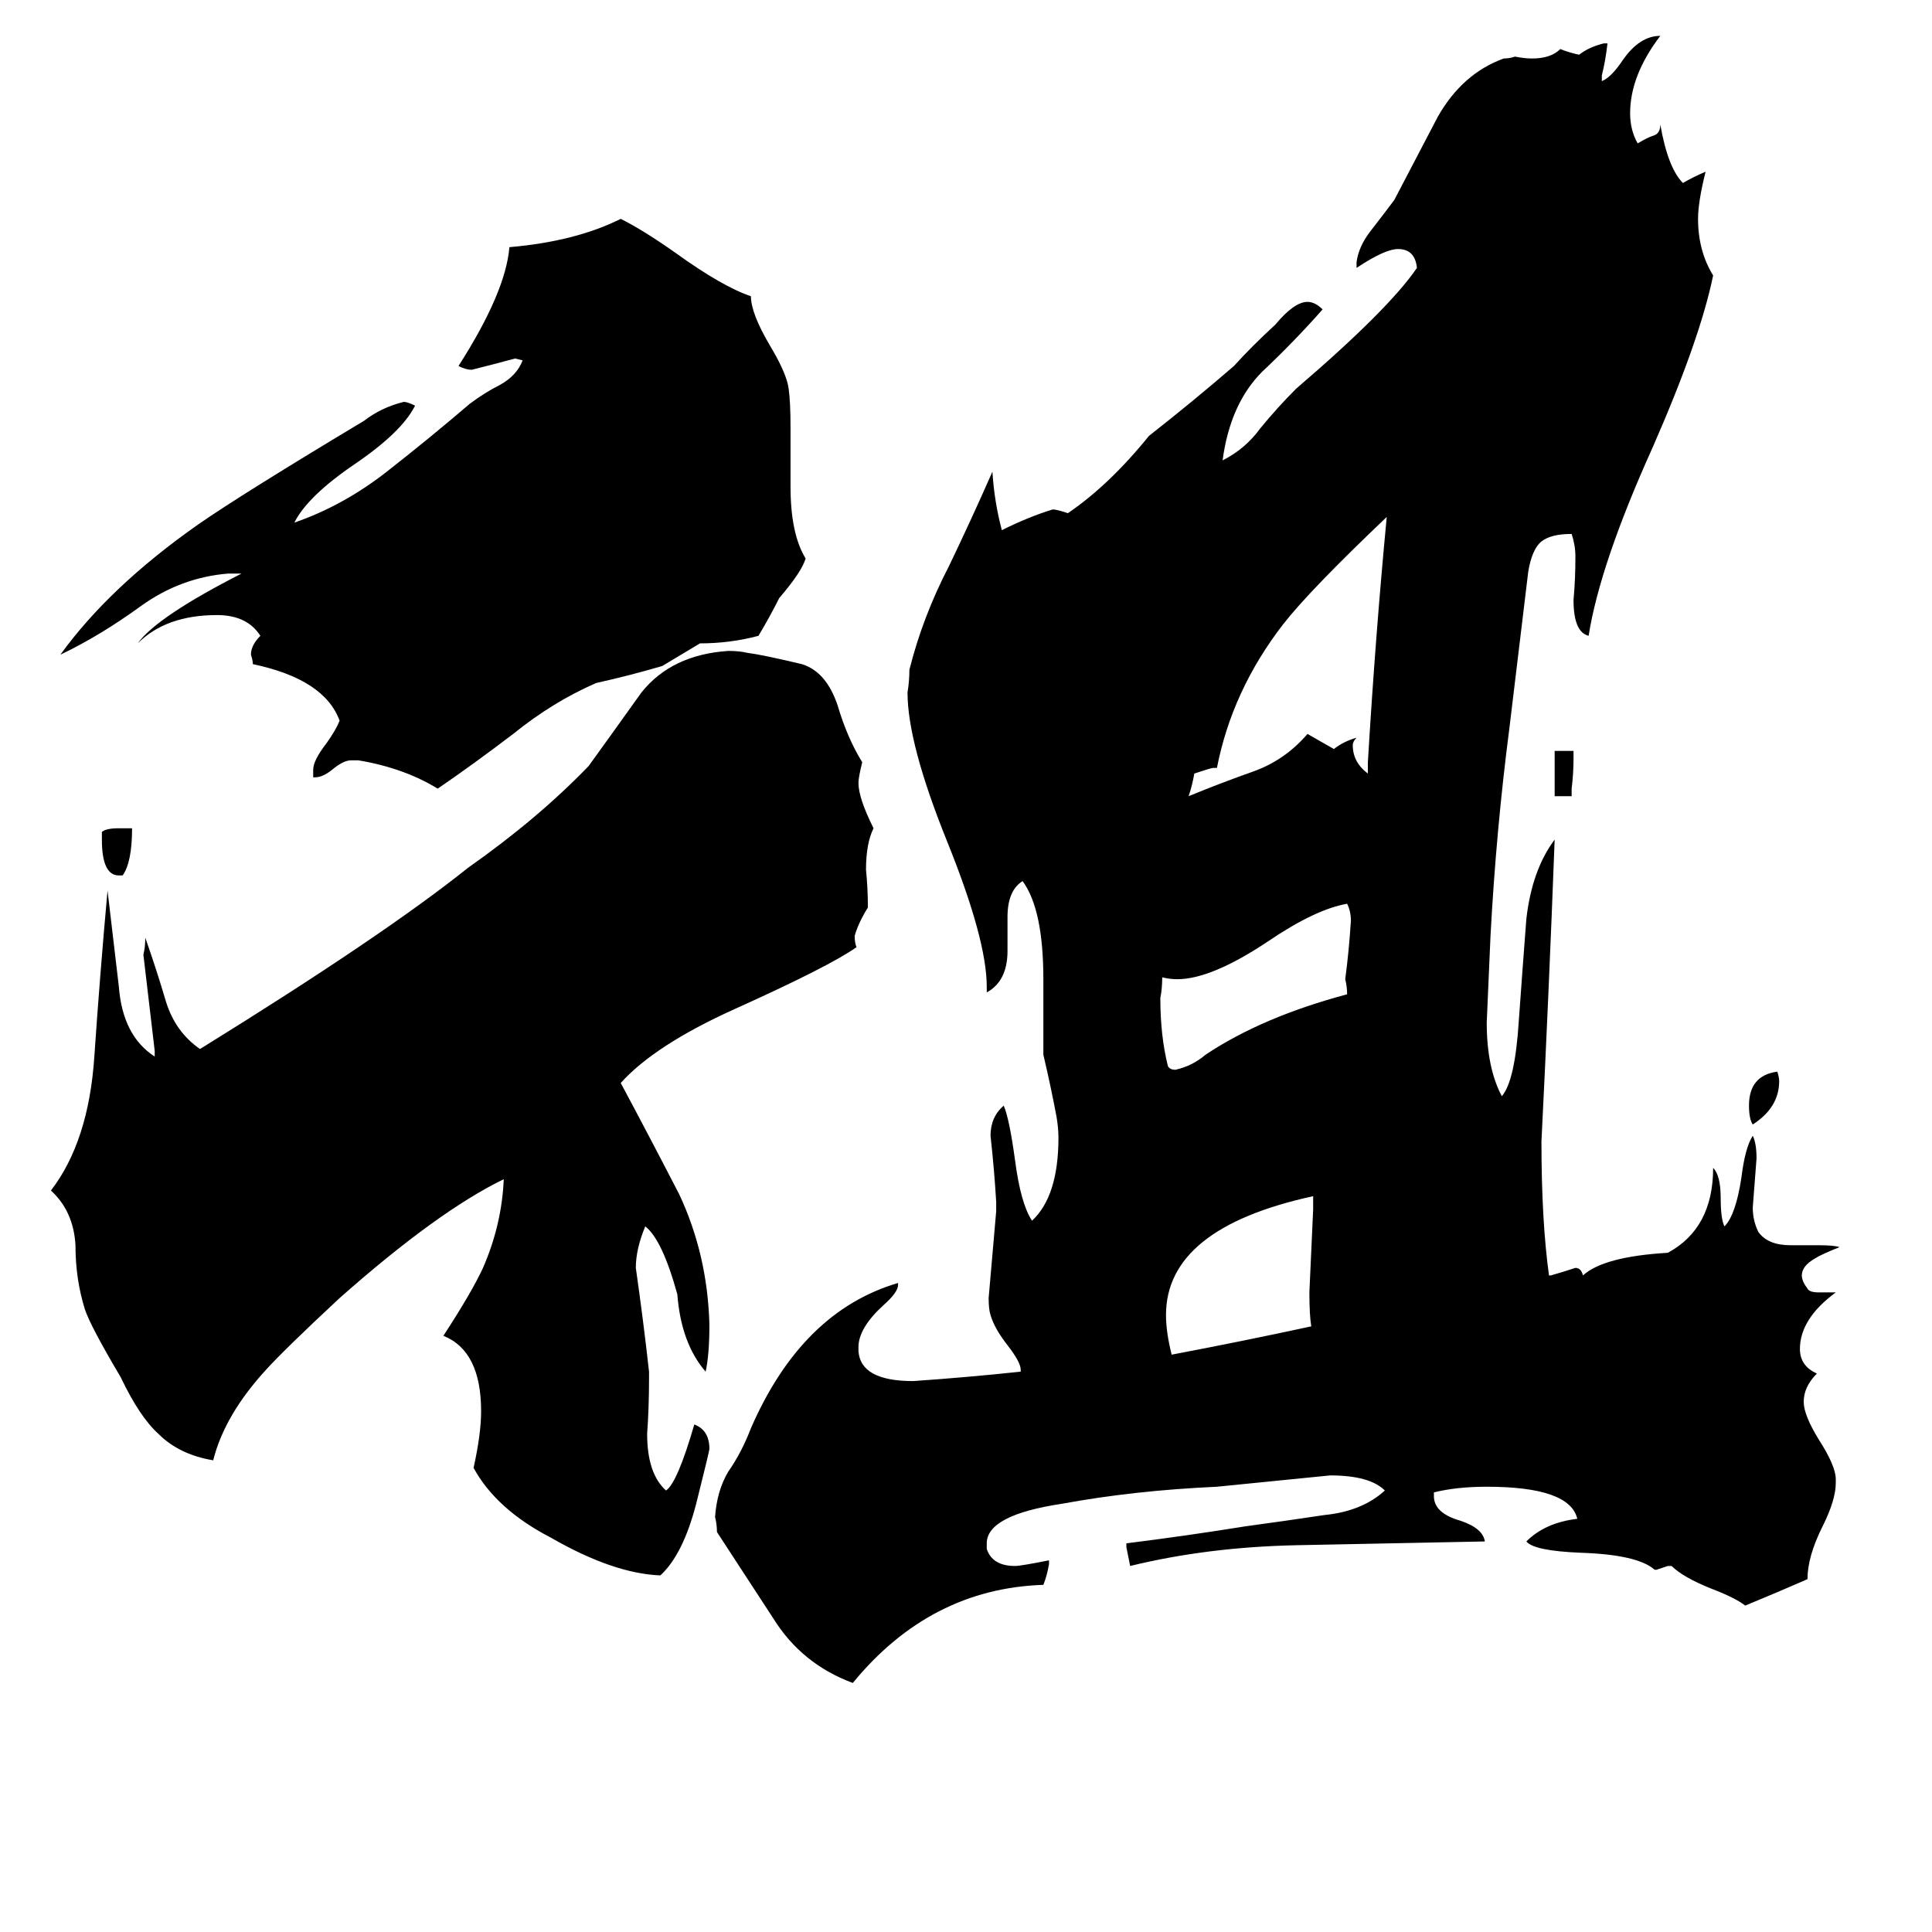 <svg xmlns="http://www.w3.org/2000/svg" viewBox="0 -800 1024 1024">
	<path fill="#000000" d="M833 -378H824V-402H834V-398Q834 -390 833 -382ZM929 -204Q927 -207 927 -214Q927 -230 942 -232Q943 -229 943 -227Q943 -213 929 -204ZM65 -336H63Q54 -336 54 -355V-359Q56 -361 63 -361H70Q70 -343 65 -336ZM714 -273Q714 -277 713 -281Q715 -296 716 -312Q716 -317 714 -321Q697 -318 672 -301Q642 -281 624 -281Q620 -281 616 -282Q616 -276 615 -271Q615 -251 619 -235Q620 -233 623 -233Q632 -235 639 -241Q669 -261 714 -273ZM696 -159V-166Q618 -149 618 -103Q618 -94 621 -82Q658 -89 695 -97Q694 -103 694 -115Q695 -137 696 -159ZM725 -390V-396Q729 -463 735 -526Q694 -487 680 -469Q653 -434 645 -393H643Q642 -393 633 -390Q632 -384 630 -378Q647 -385 664 -391Q681 -397 693 -411Q700 -407 707 -403Q712 -407 719 -409Q717 -407 717 -405Q717 -396 725 -390ZM419 -573V-542Q419 -517 427 -504Q425 -497 413 -483Q408 -473 402 -463Q387 -459 371 -459Q361 -453 351 -447Q334 -442 316 -438Q293 -428 272 -411Q251 -395 232 -382Q214 -393 190 -397H186Q182 -397 176 -392Q171 -388 167 -388H166V-392Q166 -397 173 -406Q178 -413 180 -418Q172 -440 134 -448Q134 -450 133 -453Q133 -458 138 -463Q131 -474 115 -474Q88 -474 73 -459Q83 -473 128 -496H121Q96 -494 75 -479Q53 -463 32 -453Q58 -489 105 -522Q128 -538 193 -577Q202 -584 214 -587Q216 -587 220 -585Q213 -571 188 -554Q163 -537 156 -523Q182 -532 205 -550Q228 -568 249 -586Q257 -592 265 -596Q274 -601 277 -609L273 -610Q262 -607 250 -604Q247 -604 243 -606Q268 -645 270 -669Q305 -672 329 -684Q341 -678 358 -666Q383 -648 398 -643Q398 -634 408 -617Q417 -602 418 -594Q419 -587 419 -573ZM344 -73V-69Q344 -54 343 -40Q343 -19 353 -10Q359 -14 368 -45Q376 -42 376 -32Q376 -31 369 -3Q362 24 350 35Q325 34 292 15Q263 0 251 -22Q255 -40 255 -52Q255 -84 235 -92Q250 -115 256 -128Q266 -151 267 -175Q232 -158 180 -112Q151 -85 141 -74Q119 -50 113 -26Q95 -29 84 -40Q74 -49 64 -70Q48 -97 45 -106Q40 -122 40 -140Q39 -158 27 -169Q47 -195 50 -240Q53 -284 57 -328Q60 -303 63 -277Q65 -251 82 -240V-243Q79 -268 76 -294Q77 -298 77 -303Q83 -286 88 -269Q93 -253 106 -244Q203 -304 248 -340Q285 -366 312 -394Q325 -412 340 -433Q356 -453 386 -455Q392 -455 396 -454Q404 -453 425 -448Q438 -444 444 -426Q449 -409 457 -396Q455 -388 455 -385Q455 -377 463 -361Q459 -353 459 -339Q460 -329 460 -319Q455 -311 453 -304Q453 -300 454 -298Q440 -288 389 -265Q347 -246 329 -226Q344 -198 360 -167Q375 -135 376 -98Q376 -82 374 -73Q361 -88 359 -114Q351 -143 342 -150Q337 -138 337 -128Q341 -100 344 -73ZM973 -16V-14Q973 -5 966 9Q958 25 958 37Q942 44 925 51Q920 47 907 42Q892 36 886 30H884Q881 31 878 32H877Q868 24 838 23Q813 22 809 17Q819 7 836 5Q832 -12 788 -12Q772 -12 760 -9V-7Q760 2 774 6Q786 10 787 17Q734 18 687 19Q640 20 599 30Q598 25 597 20V18Q629 14 660 9Q682 6 702 3Q722 1 734 -10Q726 -18 705 -18Q675 -15 645 -12Q601 -10 563 -3Q523 3 523 18V21Q526 30 538 30Q541 30 556 27V29Q555 35 553 40Q493 42 452 92Q425 82 410 58Q395 35 380 12Q380 8 379 4Q380 -10 386 -20Q393 -30 398 -43Q425 -105 476 -120V-119Q476 -115 468 -108Q455 -96 455 -86V-84Q456 -68 484 -68Q513 -70 541 -73V-74Q541 -78 534 -87Q527 -96 525 -103Q524 -106 524 -112Q526 -135 528 -158V-163Q527 -180 525 -198Q525 -208 532 -214Q535 -207 538 -185Q541 -162 547 -153Q561 -166 561 -197Q561 -202 560 -208Q557 -224 553 -241V-281Q553 -318 542 -333Q534 -328 534 -314V-296Q534 -280 523 -274V-277Q523 -302 502 -354Q481 -406 481 -433Q482 -439 482 -445Q489 -473 503 -500Q515 -525 526 -550Q527 -534 531 -519Q545 -526 558 -530Q560 -530 566 -528Q588 -543 609 -569Q632 -587 654 -606Q663 -616 676 -628Q686 -640 693 -640Q697 -640 701 -636Q686 -619 669 -603Q652 -586 648 -556Q660 -562 668 -573Q677 -584 687 -594Q736 -636 751 -658Q750 -668 741 -668Q734 -668 719 -658V-661Q720 -669 726 -677Q733 -686 739 -694Q750 -715 762 -738Q775 -761 797 -769Q800 -769 803 -770Q808 -769 812 -769Q822 -769 827 -774Q832 -772 837 -771Q842 -775 850 -777H852Q851 -768 849 -760V-757Q854 -759 860 -768Q869 -781 880 -781Q864 -760 864 -740Q864 -731 868 -724Q873 -727 876 -728Q880 -729 880 -734Q884 -711 892 -703Q897 -706 904 -709Q900 -693 900 -684Q900 -667 908 -654Q901 -620 876 -563Q848 -501 842 -463Q834 -465 834 -482Q835 -493 835 -505Q835 -511 833 -517Q822 -517 817 -513Q812 -509 810 -497Q805 -455 800 -414Q793 -360 790 -304Q789 -281 788 -258Q788 -234 796 -219Q803 -227 805 -259Q807 -287 809 -313Q812 -339 824 -355Q821 -275 817 -195Q817 -153 821 -124H822Q829 -126 835 -128Q838 -128 839 -124Q850 -134 884 -136Q908 -149 908 -181Q912 -177 912 -165Q912 -154 914 -150Q920 -156 923 -176Q925 -192 929 -198Q931 -194 931 -186Q930 -173 929 -160Q929 -153 932 -147Q937 -140 949 -140H964Q972 -140 975 -139Q965 -135 962 -133Q955 -129 955 -124Q955 -121 958 -117Q959 -115 964 -115H973Q954 -101 954 -85Q954 -76 963 -72Q956 -65 956 -57Q956 -50 964 -37Q973 -23 973 -16Z"/>
</svg>